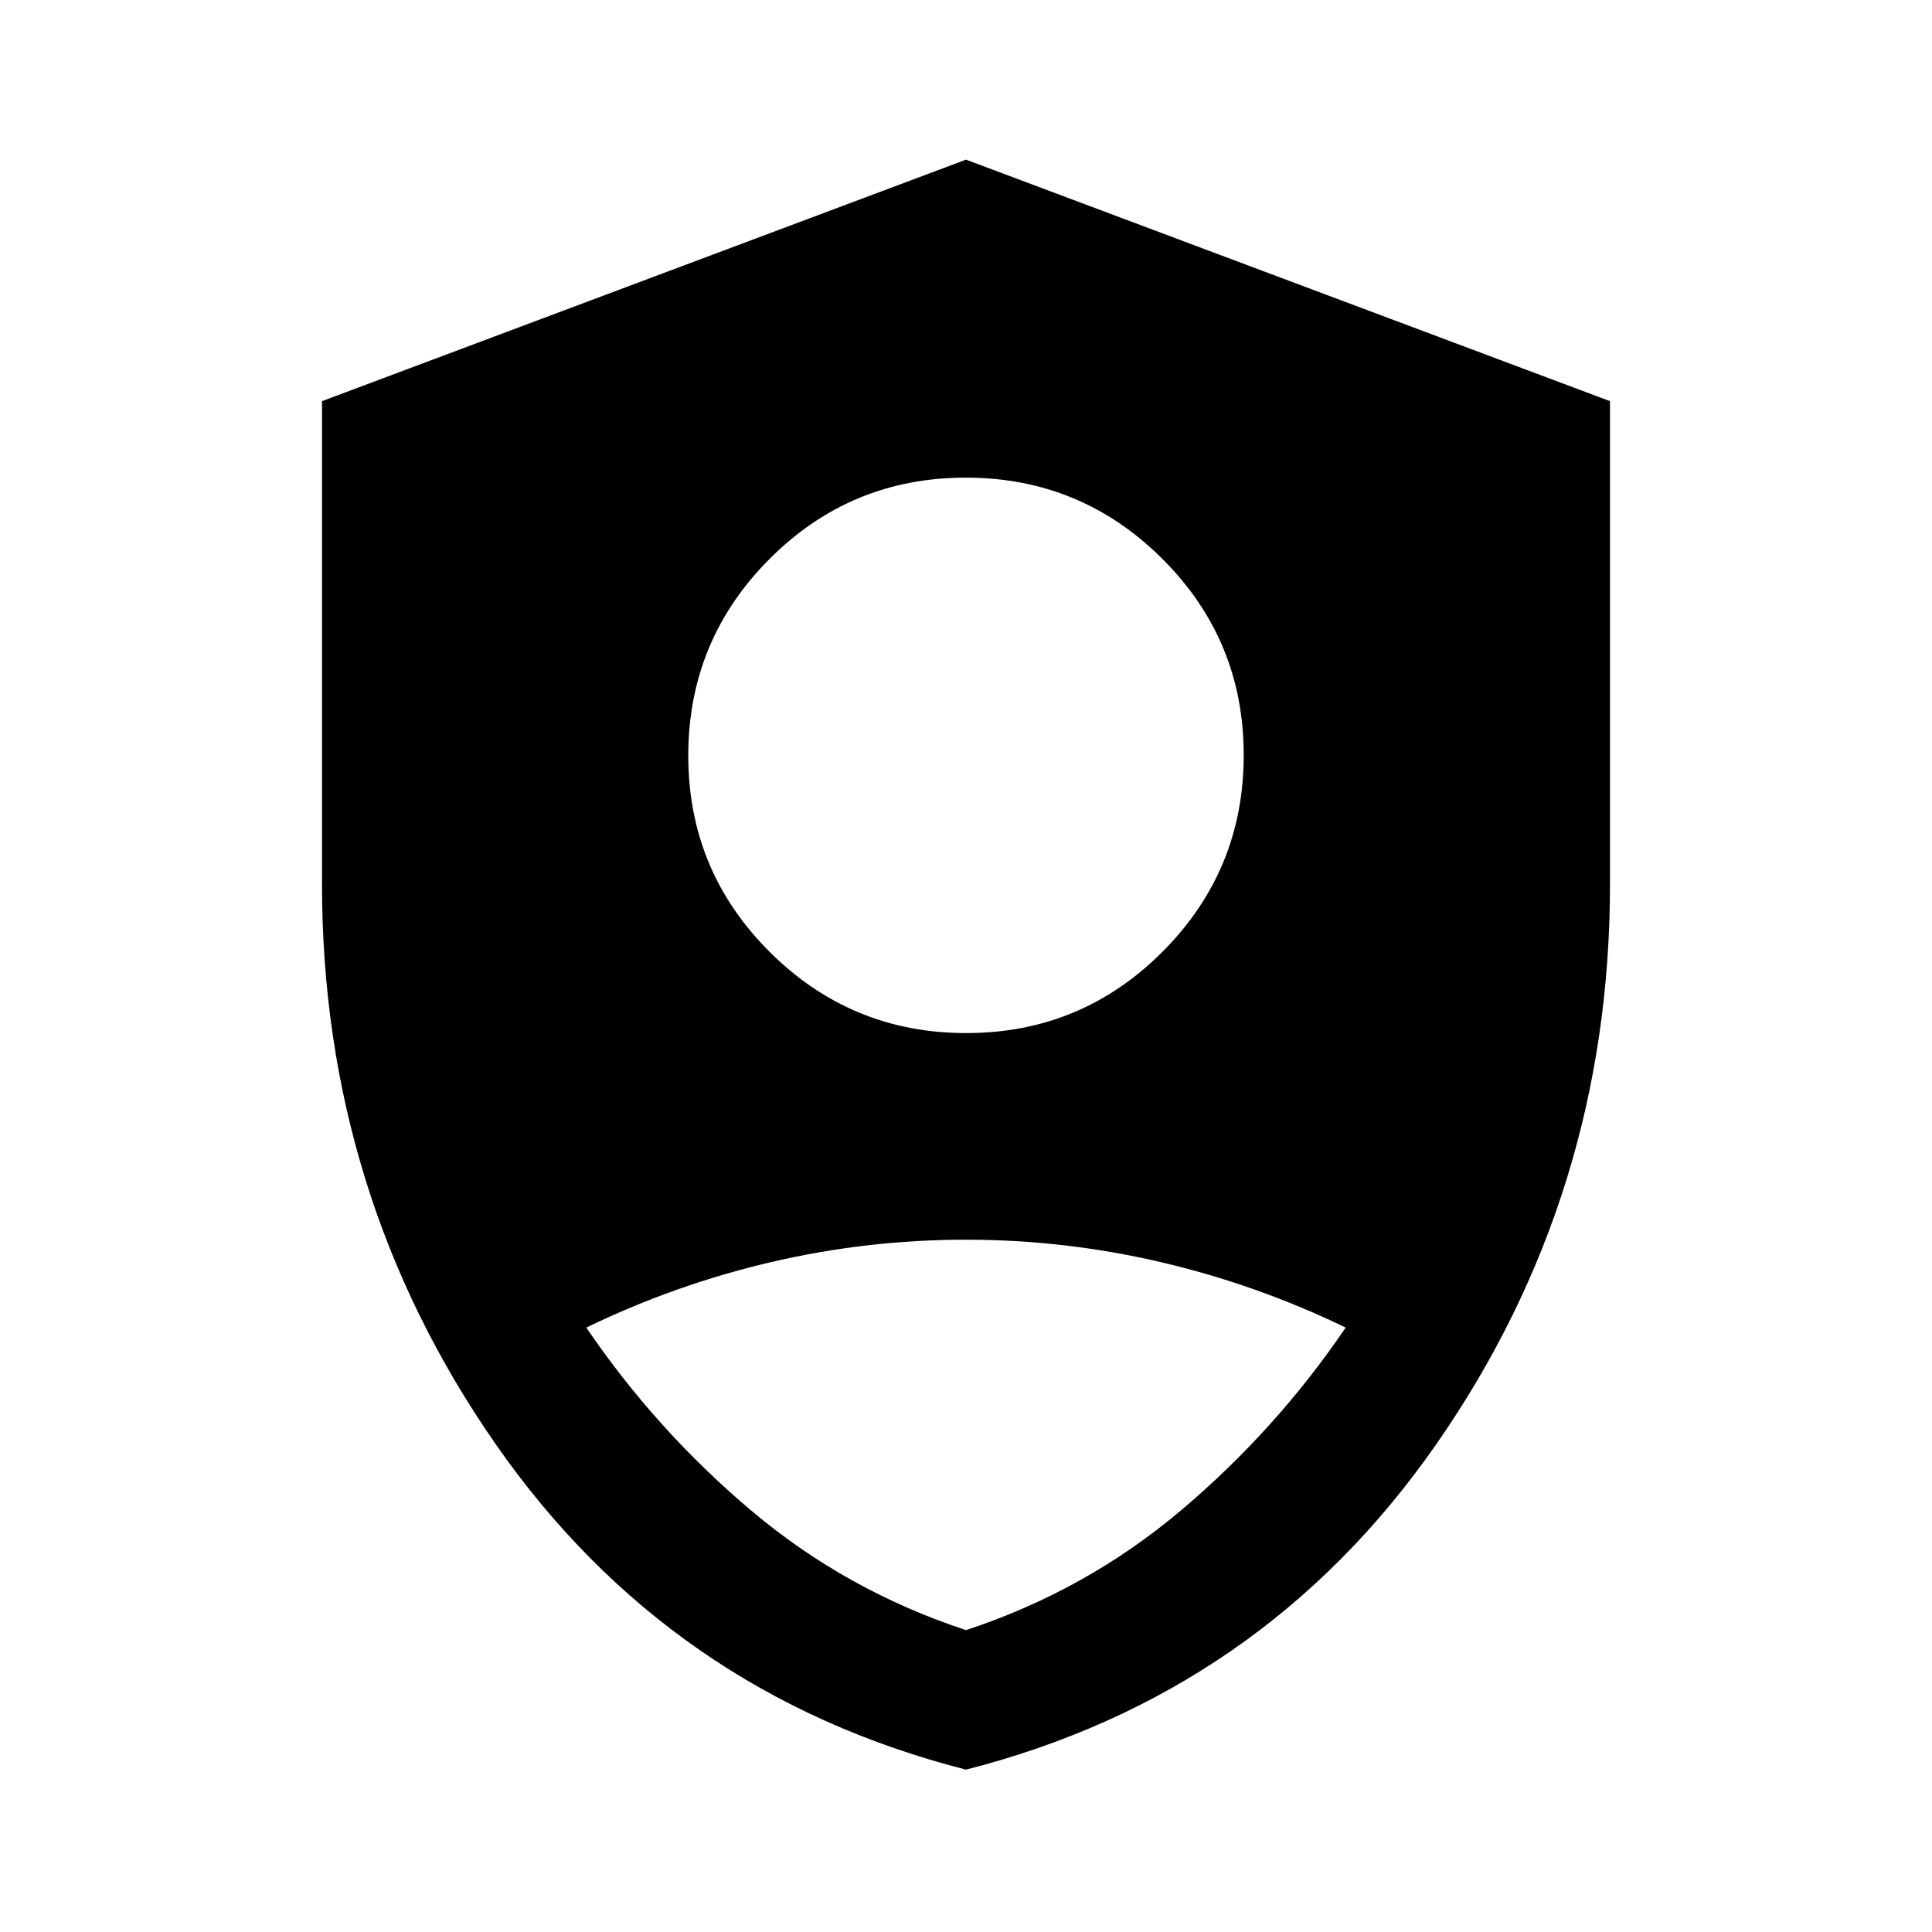 <svg xmlns="http://www.w3.org/2000/svg" height="40" viewBox="0 -960 960 960" width="40"><path d="M480.11-446.67q57.22 0 97.56-40.44Q618-527.56 618-584.78t-40.45-97.55q-40.45-40.34-97.66-40.34-57.22 0-97.56 40.45Q342-641.77 342-584.55T382.45-487q40.45 40.33 97.66 40.33Zm-.11 366q-147.33-37.66-233.67-161.69Q160-366.39 160-520.67v-240l320-120 320 120v240q0 154.28-86.33 278.31Q627.33-118.33 480-80.67Zm0-69.33q59.67-19.67 106.83-59.5 47.17-39.83 81.84-90.83-44.12-21.35-91.82-32.51Q529.15-344 479.91-344q-49.24 0-96.88 11.16-47.64 11.16-91.7 32.51 34.67 51 81.84 90.83Q420.33-169.67 480-150Z"/></svg>